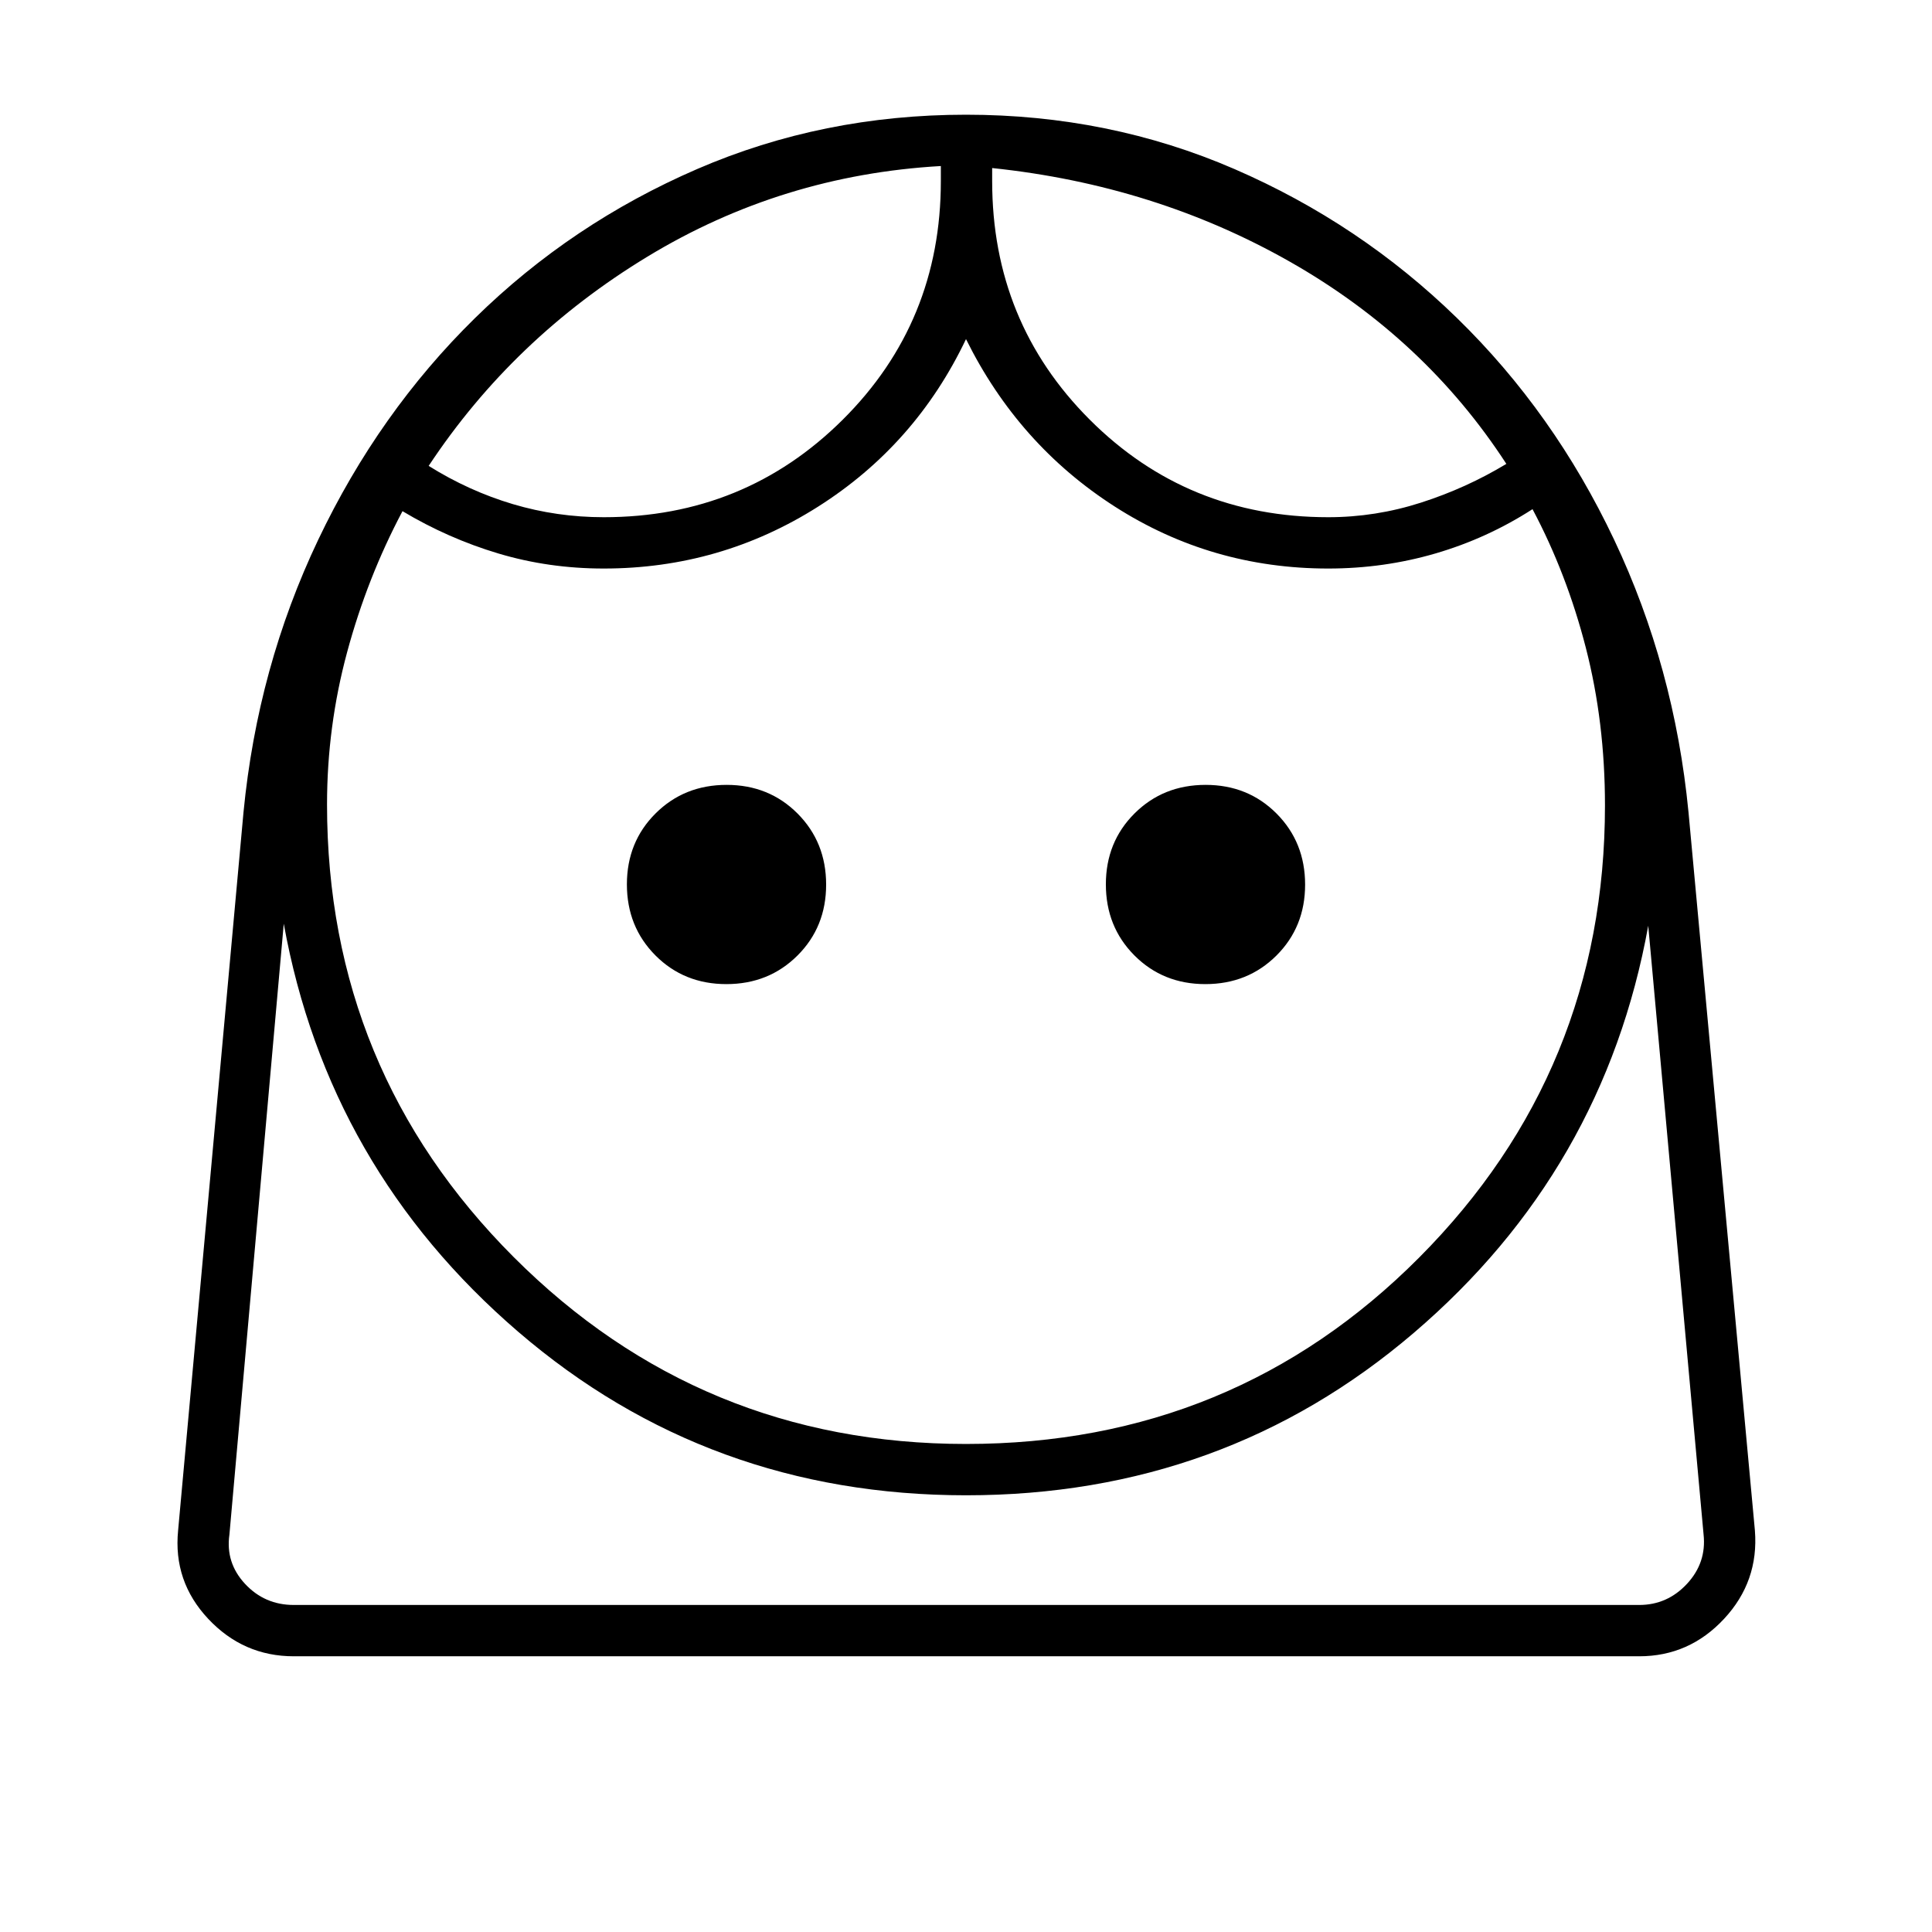 <svg xmlns="http://www.w3.org/2000/svg" height="24" viewBox="0 -960 960 960" width="24"><path d="M480.03-242.5q132.97 0 225.22-92.71 92.25-92.7 92.25-224.57 0-41.4-9.5-78.31Q778.5-675 761.5-707q-22.5 14.5-48.2 22-25.69 7.5-53.3 7.5-58 0-106-30.75t-74-83.25q-25 52.5-73.5 83.25T300-677.5q-27.39 0-52.37-7.48Q222.64-692.46 200-706q-17.5 33-27.5 70t-10 75.78q0 132.05 92.78 224.89 92.78 92.83 224.75 92.83ZM360.94-471q21.06 0 35.31-14.19 14.25-14.2 14.25-35.25 0-21.06-14.19-35.31Q382.11-570 361.06-570q-21.06 0-35.31 14.19-14.25 14.2-14.25 35.25 0 21.06 14.19 35.31Q339.89-471 360.94-471Zm238 0q21.06 0 35.31-14.19 14.25-14.2 14.25-35.25 0-21.06-14.19-35.31Q620.11-570 599.06-570q-21.06 0-35.31 14.19-14.25 14.2-14.25 35.25 0 21.06 14.19 35.31Q577.89-471 598.94-471ZM300-703q70.04 0 118.77-48.48Q467.5-799.96 467.5-870v-7.5q-79 4.5-145.75 45T213-728.5q20 12.5 41.85 19Q276.71-703 300-703Zm360 0q23.53 0 46.09-7.25 22.57-7.25 42.41-19.25Q708-791.85 641-829.92 574-868 493-876.5v6.5q0 70.04 48.48 118.52Q589.96-703 660-703ZM146-137q-25.08 0-42.54-18.61Q86-174.21 88.5-199.5L121-556.47q7-72.03 37.11-135.31t78-110.25Q284-849 346.4-876q62.4-27 133.6-27 71.11 0 133.44 27.02 62.32 27.02 110.52 74 48.2 46.97 78.12 110.22Q832-628.5 839-556.5l33 357q2 25.29-15.32 43.89Q839.37-137 814.5-137H146Zm334.06-80Q352-217 257.5-298.25T141-501l-27 303.5q-2 14 7.75 24.5T146-162.5h668.5q14 0 23.75-10.5t8.25-24.5L819-500q-22 121.5-116.44 202.25T480.06-217ZM493-876.5Zm-25.5-1Zm12.5 715h366.5H114h366Z"/></svg>